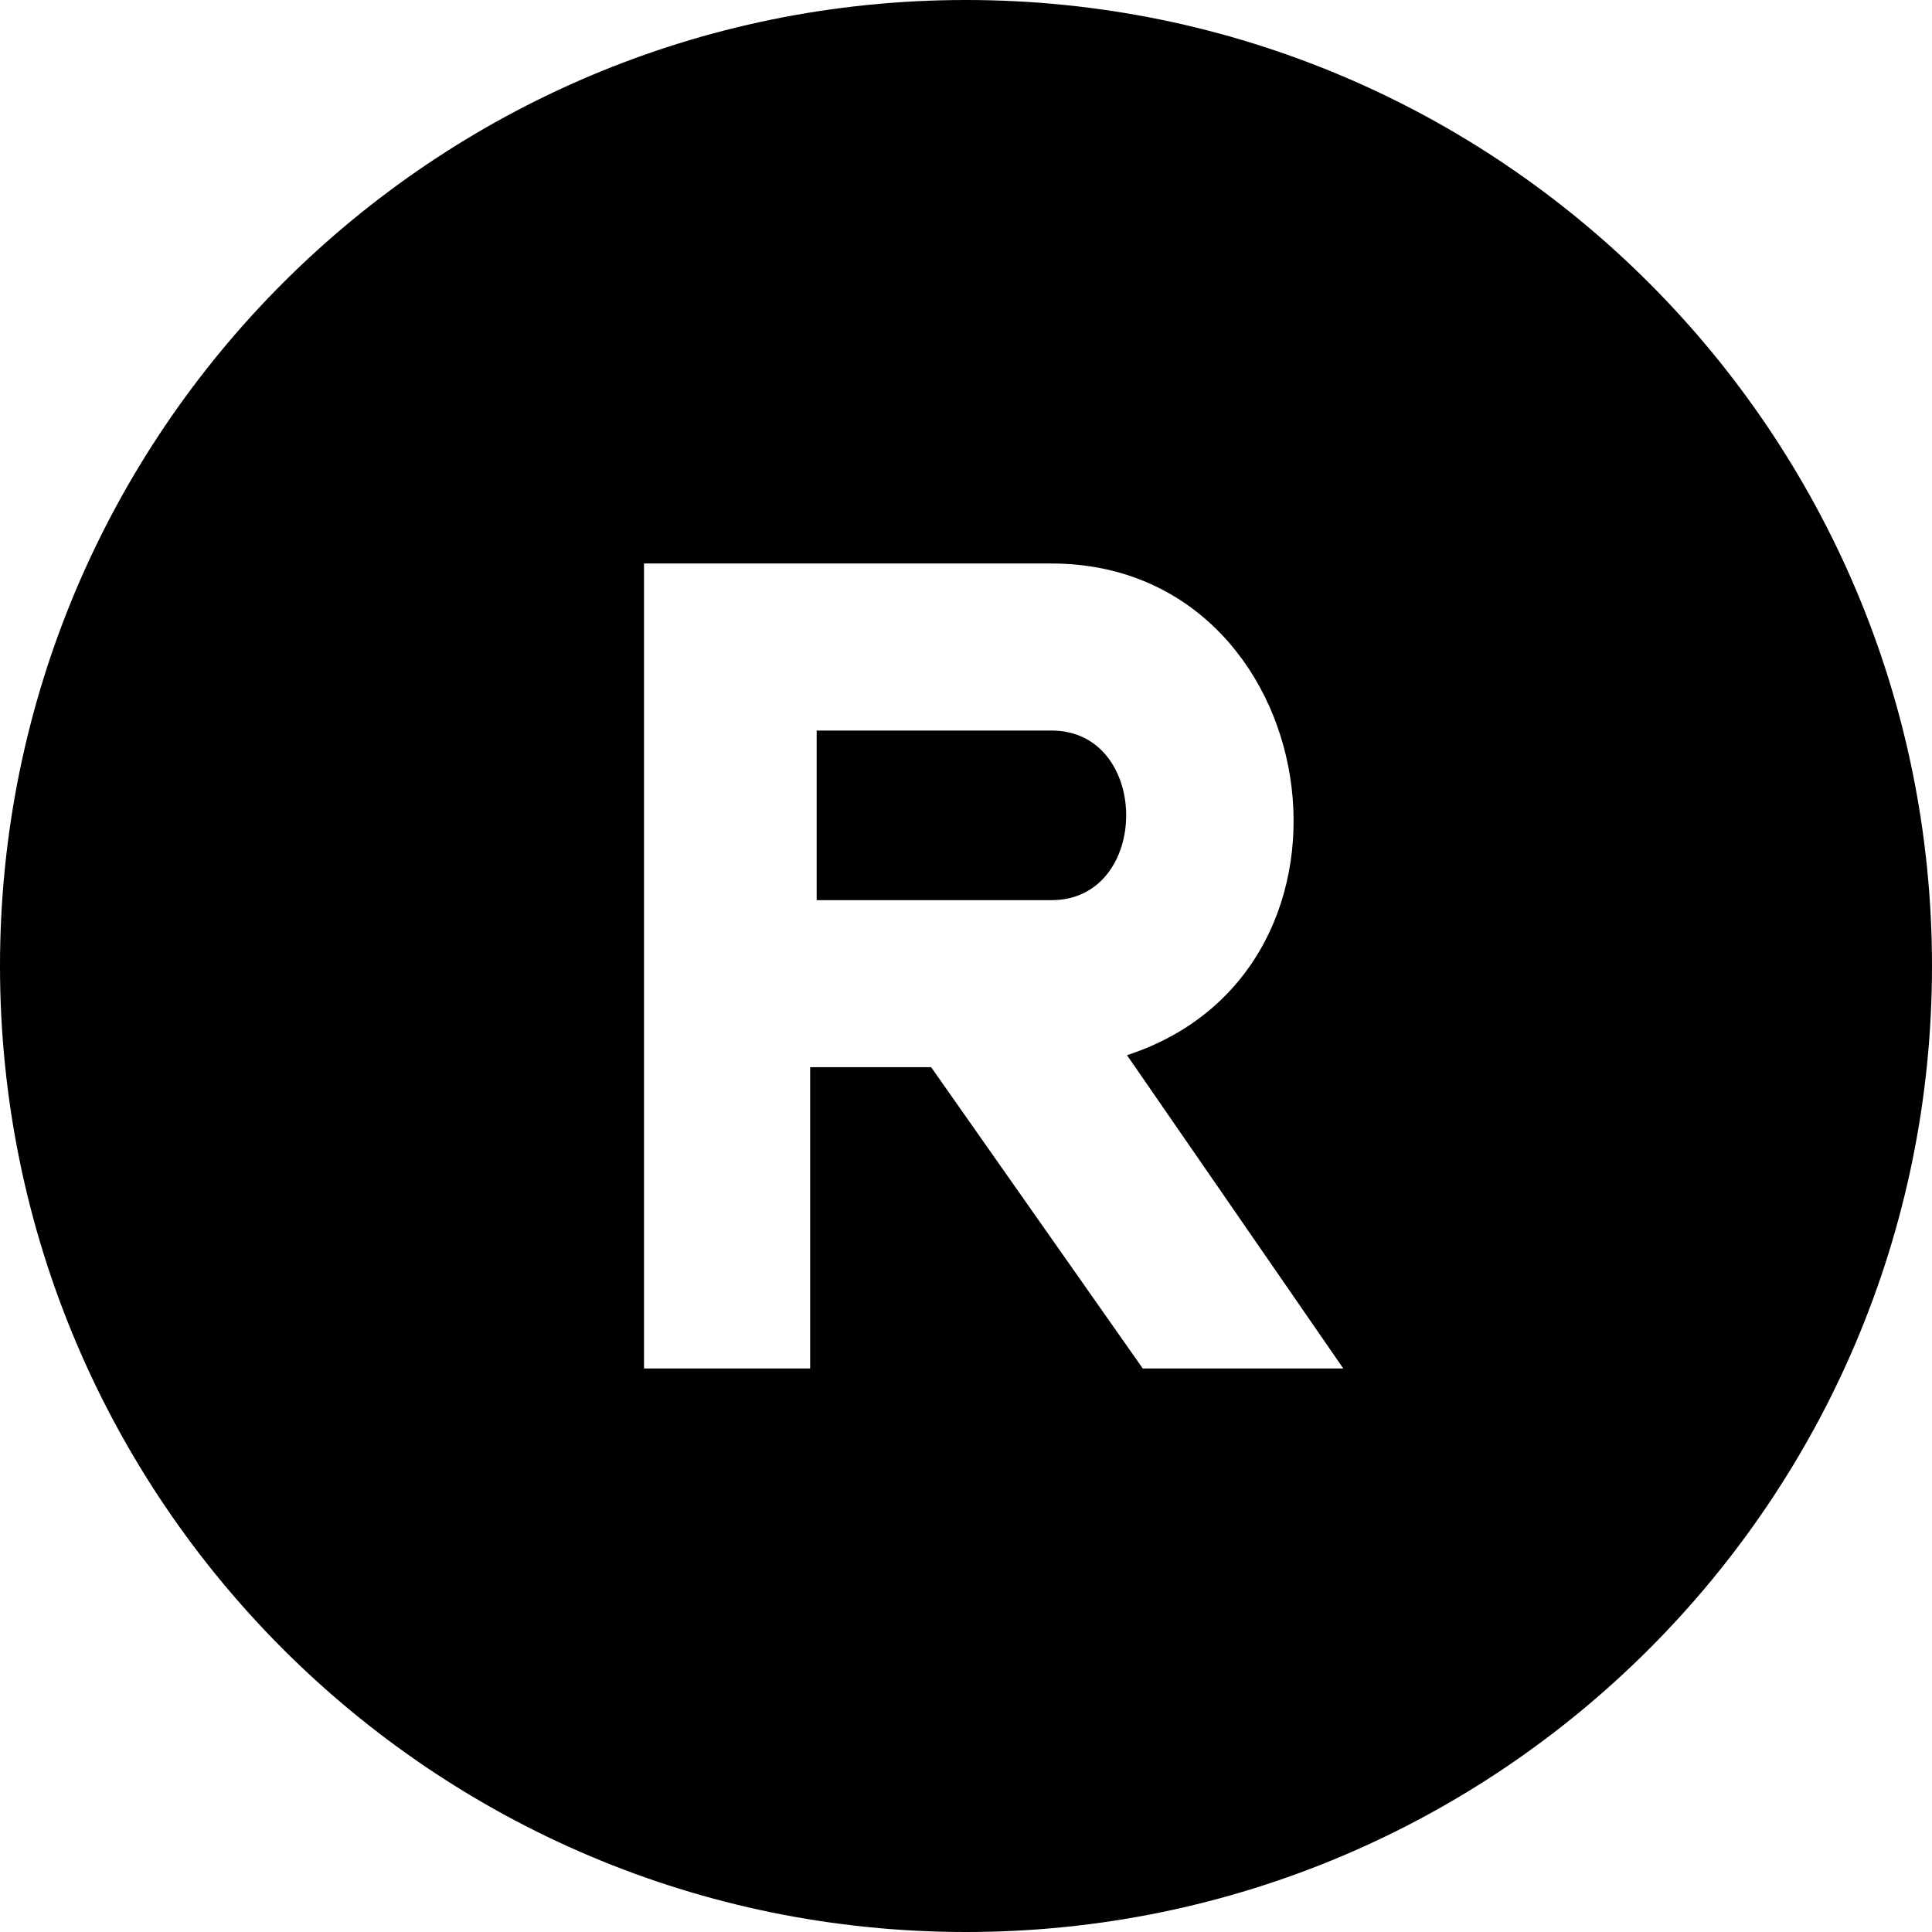 <svg xmlns="http://www.w3.org/2000/svg" width="24" height="24" viewBox="0 0 24 24"><path d="M13.062 11.182h-2.917v-2.107h2.917c1.237 0 1.237 2.107 0 2.107zm10.938.818c0 6.627-5.373 12-12 12s-12-5.373-12-12 5.373-12 12-12 12 5.373 12 12zm-7.313 5l-2.687-3.892c3.263-1.066 2.455-6.108-.938-6.108h-5.062v10h2.064v-3.743h1.503l2.629 3.743h2.491z"/></svg>